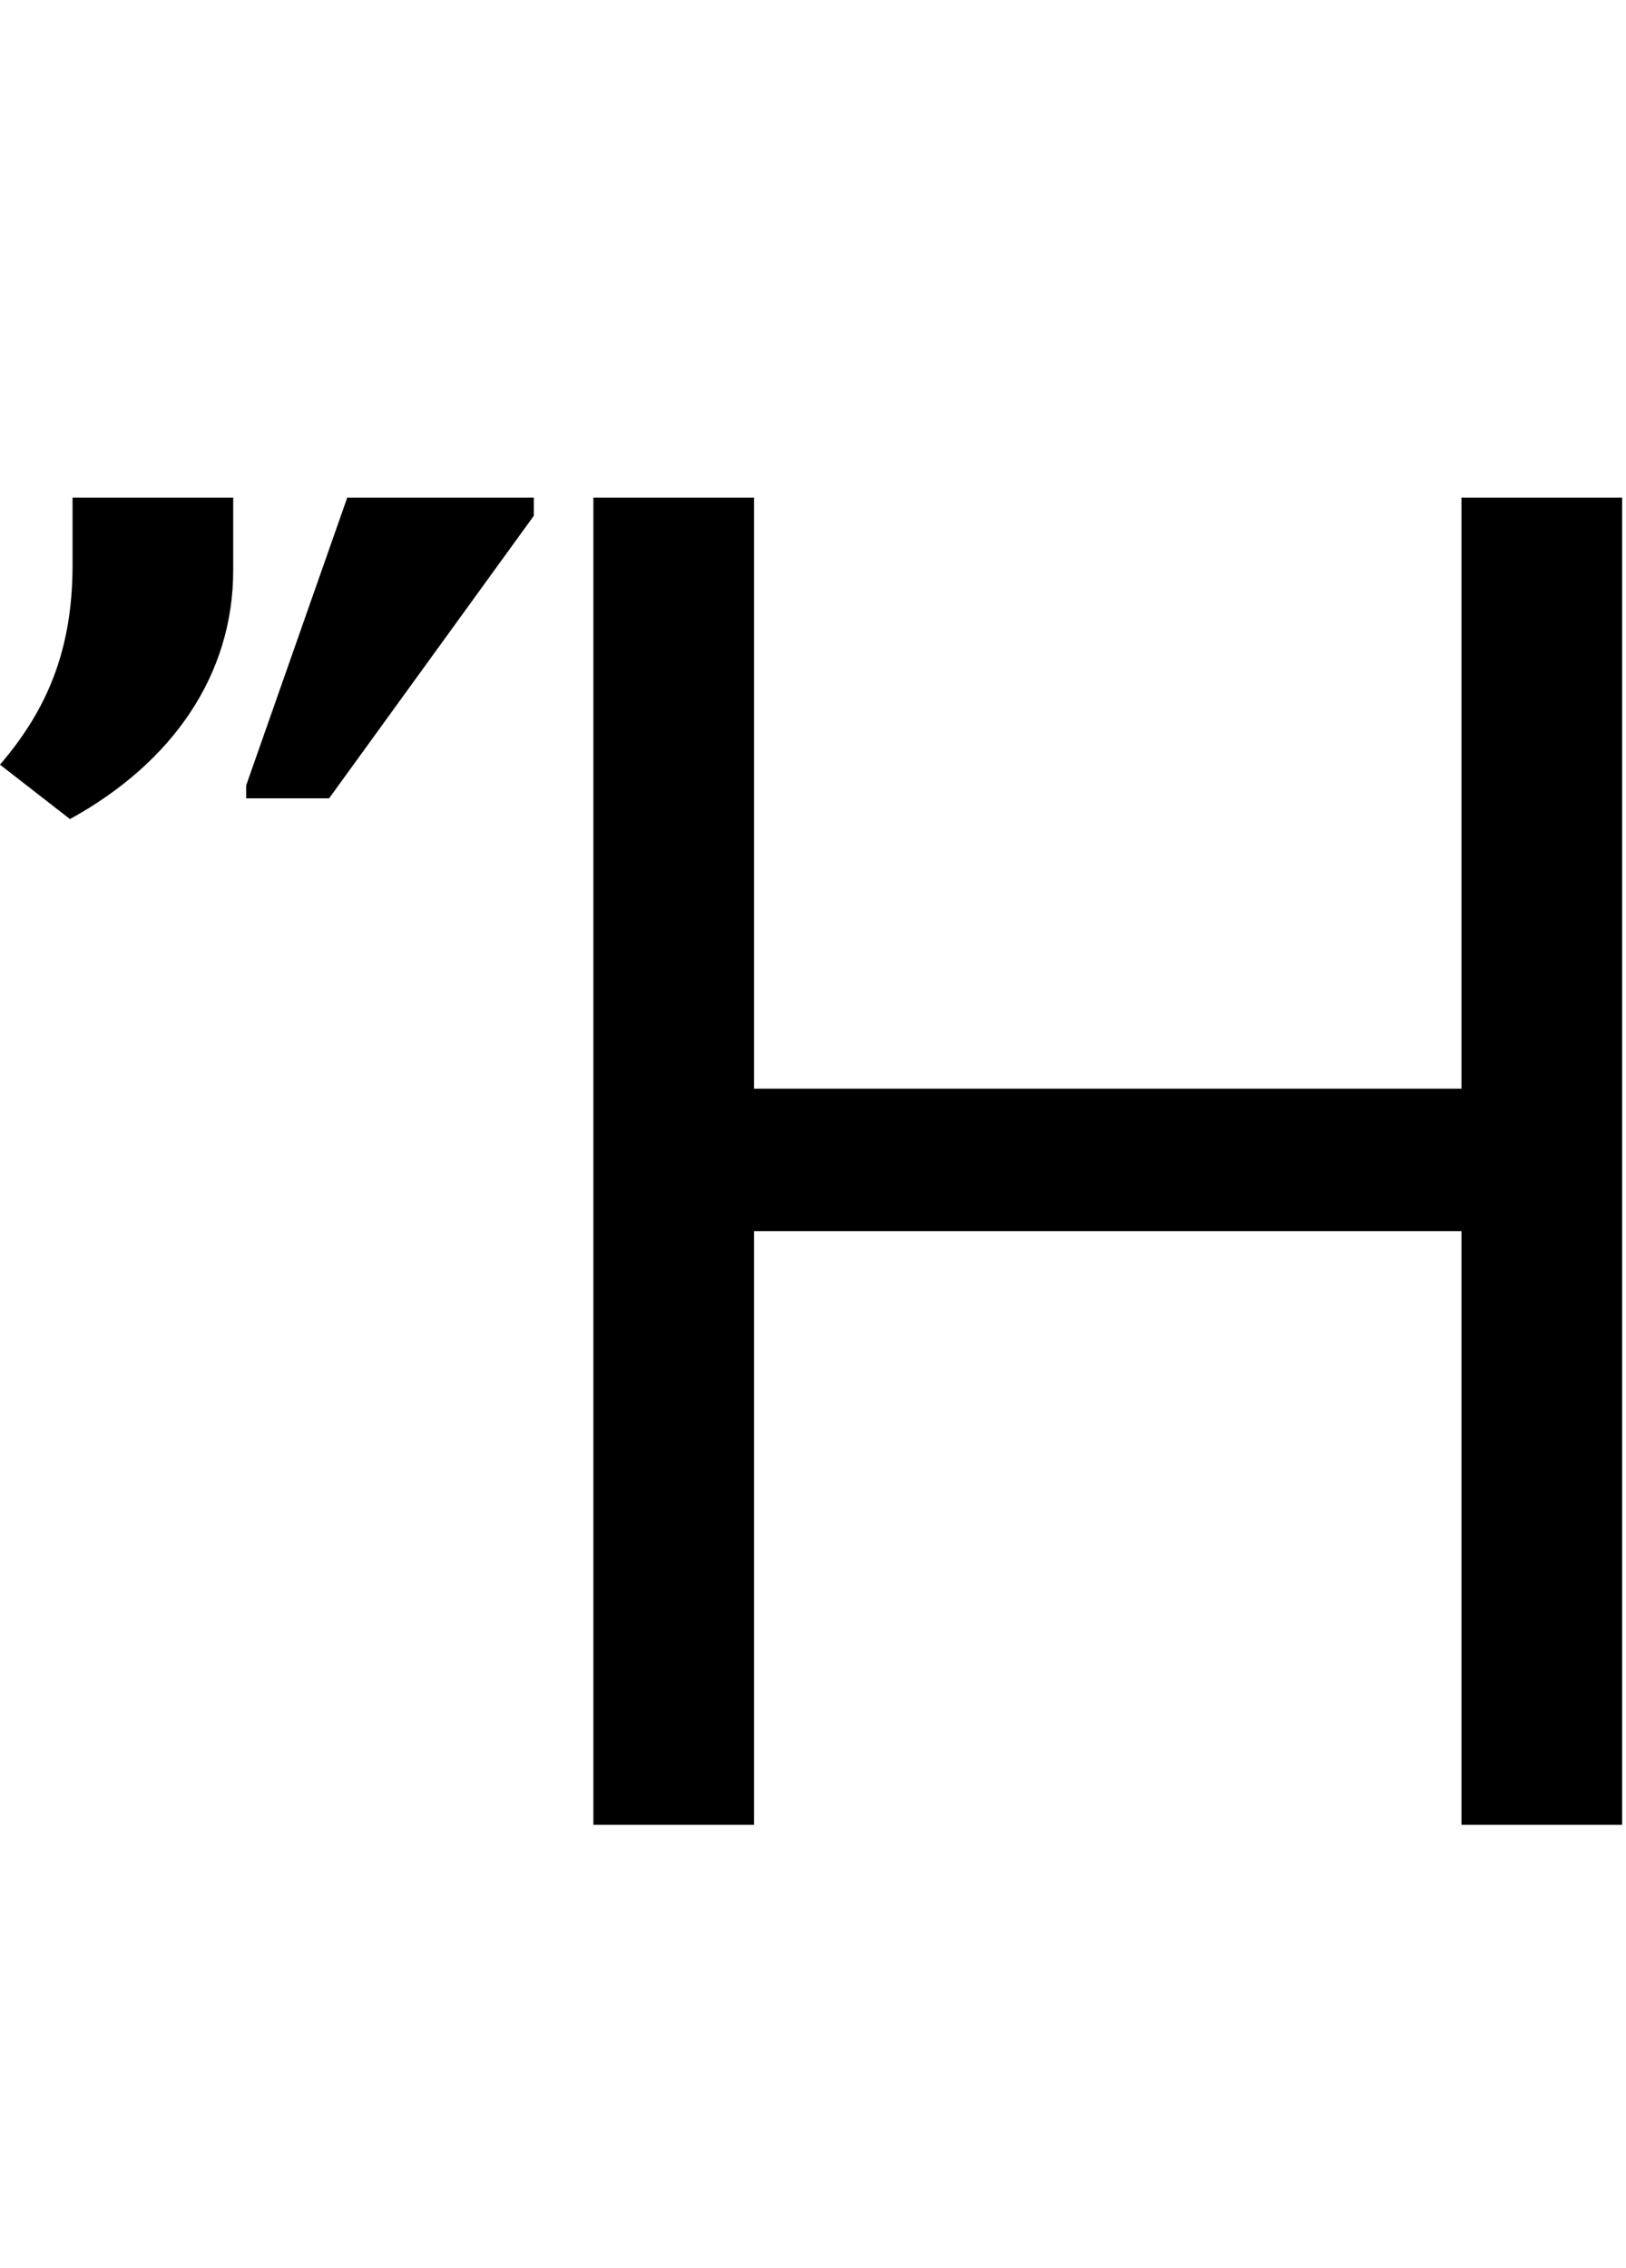 <svg id="svg-uni1F2C" xmlns="http://www.w3.org/2000/svg" width="251" height="350"><path d="M1116 0H1364V-916H2456V0H2704V-2048H2456V-1136H1364V-2048H1116ZM560 -2048H312V-1944C312 -1812 272 -1720 200 -1636L308 -1552C468 -1640 560 -1776 560 -1936ZM580 -1584H708L1024 -2020V-2048H736L580 -1604Z" transform="translate(-20 281.6) scale(0.1)"/></svg>
